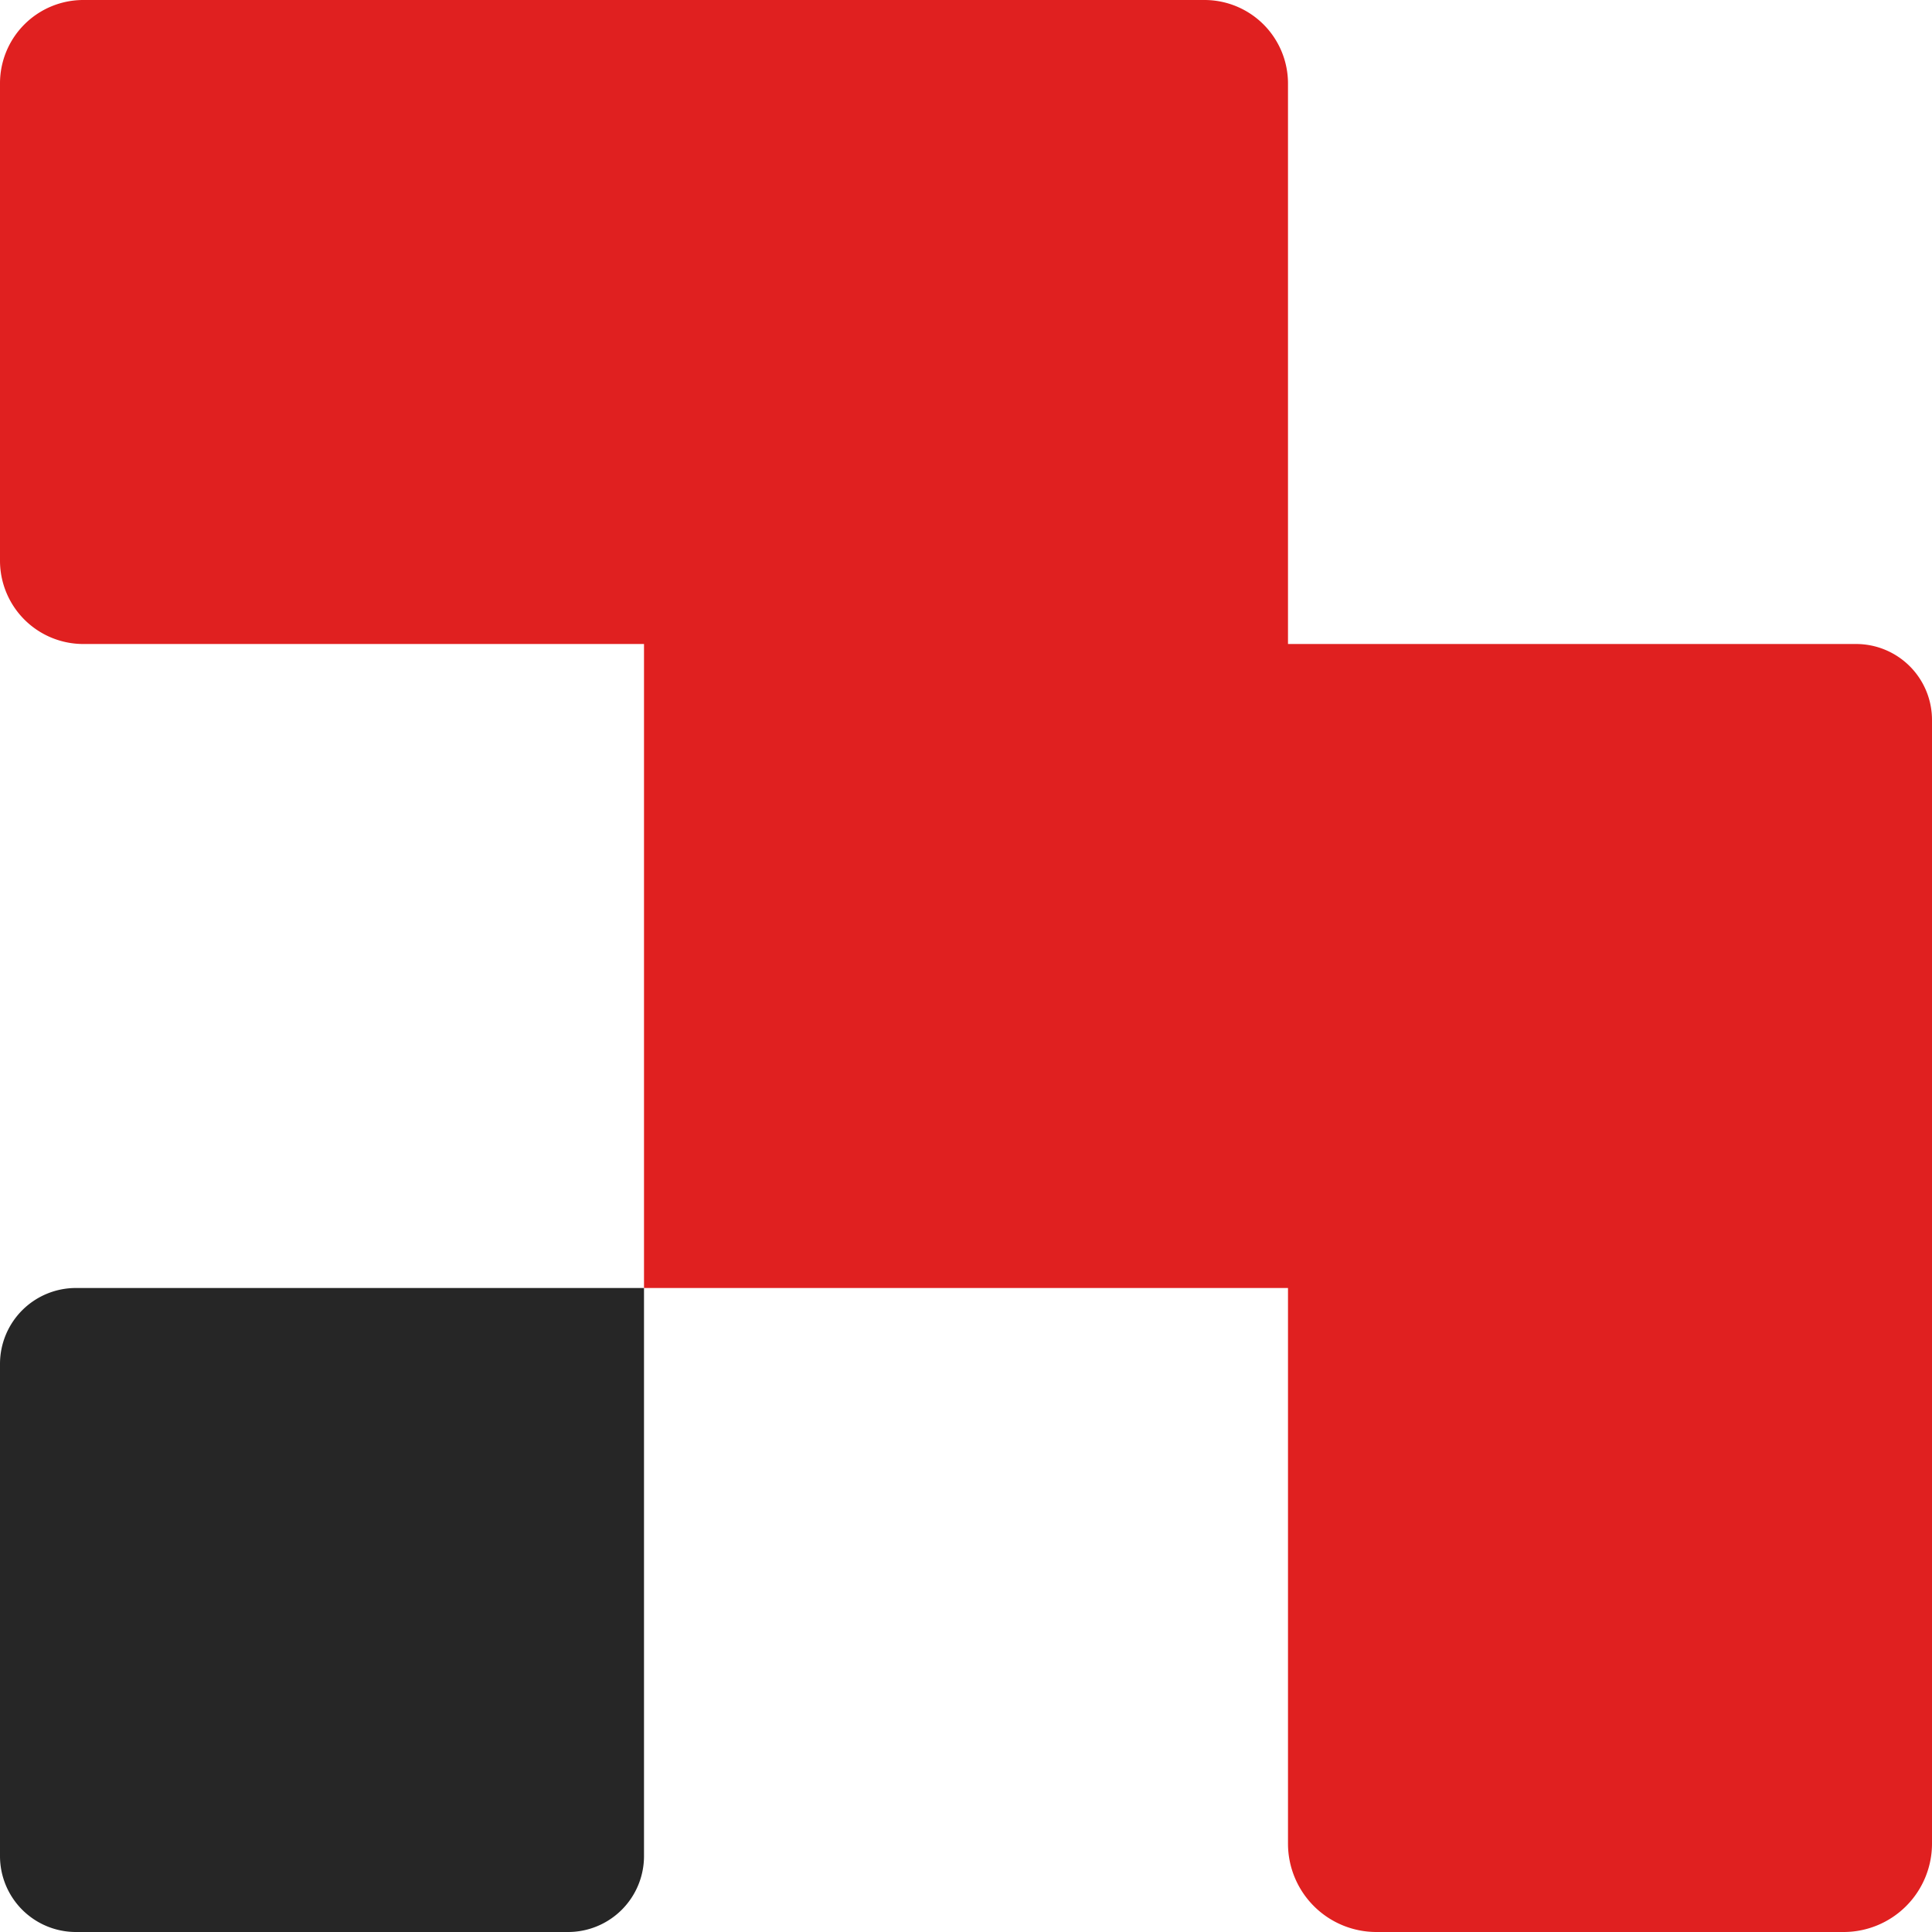 <svg id="Layer_1" data-name="Layer 1" xmlns="http://www.w3.org/2000/svg" viewBox="0 0 1280 1280"><defs><style>.cls-1{fill:#e02020;}.cls-2{fill:#262626;}</style></defs><path class="cls-1" d="M1229.7,426.67H853.33V55.33A55.33,55.33,0,0,0,798,0H55.21A55.21,55.21,0,0,0,0,55.21V371.46a55.21,55.21,0,0,0,55.21,55.21H426.67V853.33H853.33v368.11A58.56,58.56,0,0,0,911.9,1280h309.54a58.56,58.56,0,0,0,58.56-58.56V477A50.3,50.3,0,0,0,1229.7,426.67Z"/><path class="cls-2" d="M50.3,853.33H426.67a0,0,0,0,1,0,0V1229.7a50.3,50.3,0,0,1-50.3,50.3H50.3A50.3,50.3,0,0,1,0,1229.7V903.63A50.3,50.3,0,0,1,50.3,853.33Z"/></svg>